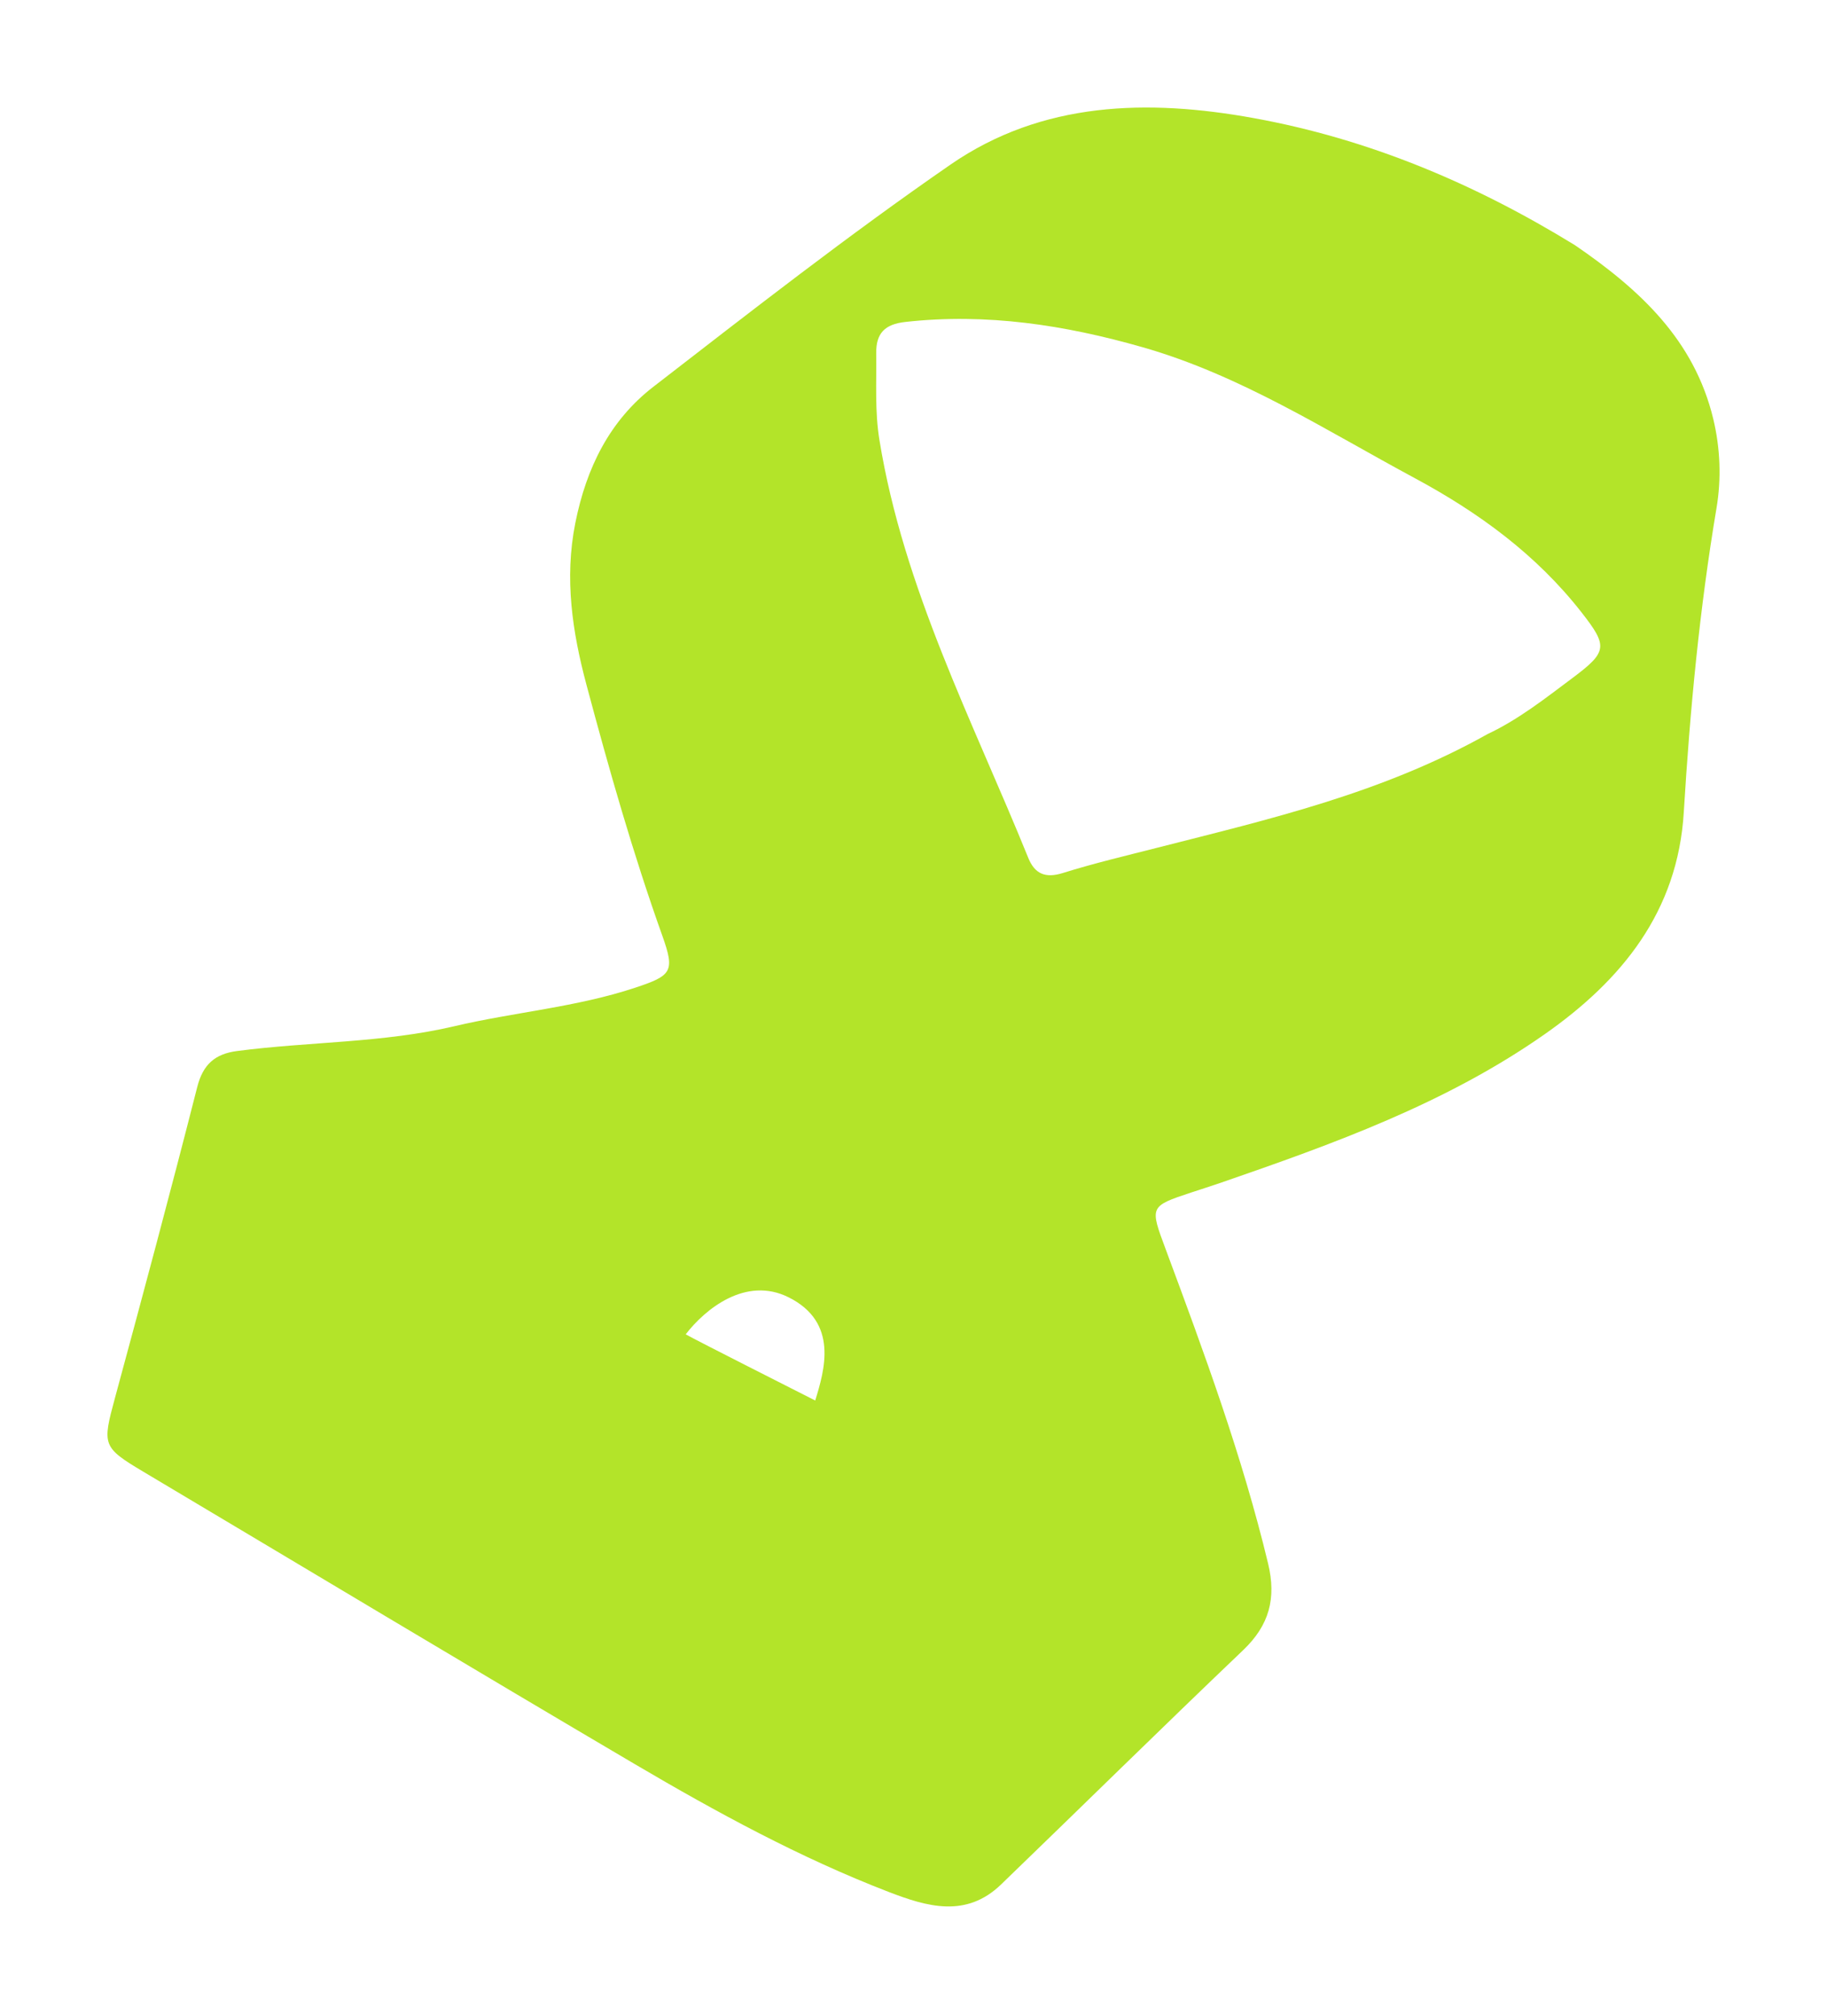 <svg width="68" height="75" viewBox="0 0 68 75" fill="none" xmlns="http://www.w3.org/2000/svg">
<g filter="url(#filter0_d_268_149)">
<path d="M58.623 5.123C61.045 6.781 63.06 8.65 63.766 11.58C64.033 12.688 64.069 13.824 63.888 14.898C63.257 18.647 62.899 22.42 62.67 26.21C62.447 29.911 60.362 32.46 57.492 34.471C53.811 37.05 49.624 38.55 45.422 40.001C45.059 40.126 44.694 40.24 44.331 40.36C42.779 40.875 42.795 40.881 43.387 42.471C44.817 46.315 46.236 50.16 47.198 54.161C47.51 55.457 47.24 56.456 46.272 57.379C43.246 60.264 40.267 63.197 37.258 66.099C35.955 67.356 34.5 66.924 33.075 66.375C29.774 65.103 26.677 63.415 23.637 61.627C17.526 58.031 11.445 54.381 5.351 50.754C3.804 49.833 3.802 49.758 4.28 47.996C5.324 44.148 6.357 40.296 7.342 36.431C7.557 35.587 8.009 35.201 8.826 35.095C11.517 34.744 14.256 34.797 16.912 34.173C19.145 33.648 21.45 33.467 23.643 32.74C25.008 32.287 25.127 32.139 24.649 30.801C23.555 27.738 22.666 24.609 21.828 21.473C21.305 19.52 20.999 17.526 21.413 15.455C21.823 13.404 22.689 11.645 24.319 10.386C27.959 7.573 31.591 4.736 35.374 2.125C38.792 -0.235 42.725 -0.322 46.668 0.394C50.926 1.167 54.867 2.814 58.623 5.123ZM55.366 23.306C56.519 22.764 57.51 21.98 58.522 21.224C59.827 20.248 59.855 20.044 58.864 18.779C57.179 16.625 55.037 15.065 52.645 13.779C49.344 12.005 46.179 9.959 42.527 8.916C39.634 8.089 36.712 7.639 33.694 7.976C32.934 8.061 32.602 8.392 32.612 9.148C32.627 10.22 32.557 11.29 32.731 12.361C33.629 17.887 36.201 22.81 38.272 27.912C38.51 28.5 38.899 28.679 39.552 28.476C40.719 28.111 41.913 27.83 43.1 27.527C47.249 26.469 51.431 25.511 55.366 23.306ZM29.354 44.258C27.752 43.457 26.24 44.703 25.521 45.634C26.042 45.923 29.532 47.683 30.342 48.096C30.688 46.971 31.222 45.192 29.354 44.258Z" fill="#B3E429"/>
</g>
<defs>
<filter id="filter0_d_268_149" x="0" y="0" width="68" height="74.915" filterUnits="userSpaceOnUse" color-interpolation-filters="sRGB">
<feFlood flood-opacity="0" result="BackgroundImageFix"/>
<feColorMatrix in="SourceAlpha" type="matrix" values="0 0 0 0 0 0 0 0 0 0 0 0 0 0 0 0 0 0 127 0" result="hardAlpha"/>
<feOffset dy="4"/>
<feGaussianBlur stdDeviation="2"/>
<feComposite in2="hardAlpha" operator="out"/>
<feColorMatrix type="matrix" values="0 0 0 0 0 0 0 0 0 0 0 0 0 0 0 0 0 0 0.25 0"/>
<feBlend mode="normal" in2="BackgroundImageFix" result="effect1_dropShadow_268_149"/>
<feBlend mode="normal" in="SourceGraphic" in2="effect1_dropShadow_268_149" result="shape"/>
</filter>
</defs>
</svg>
